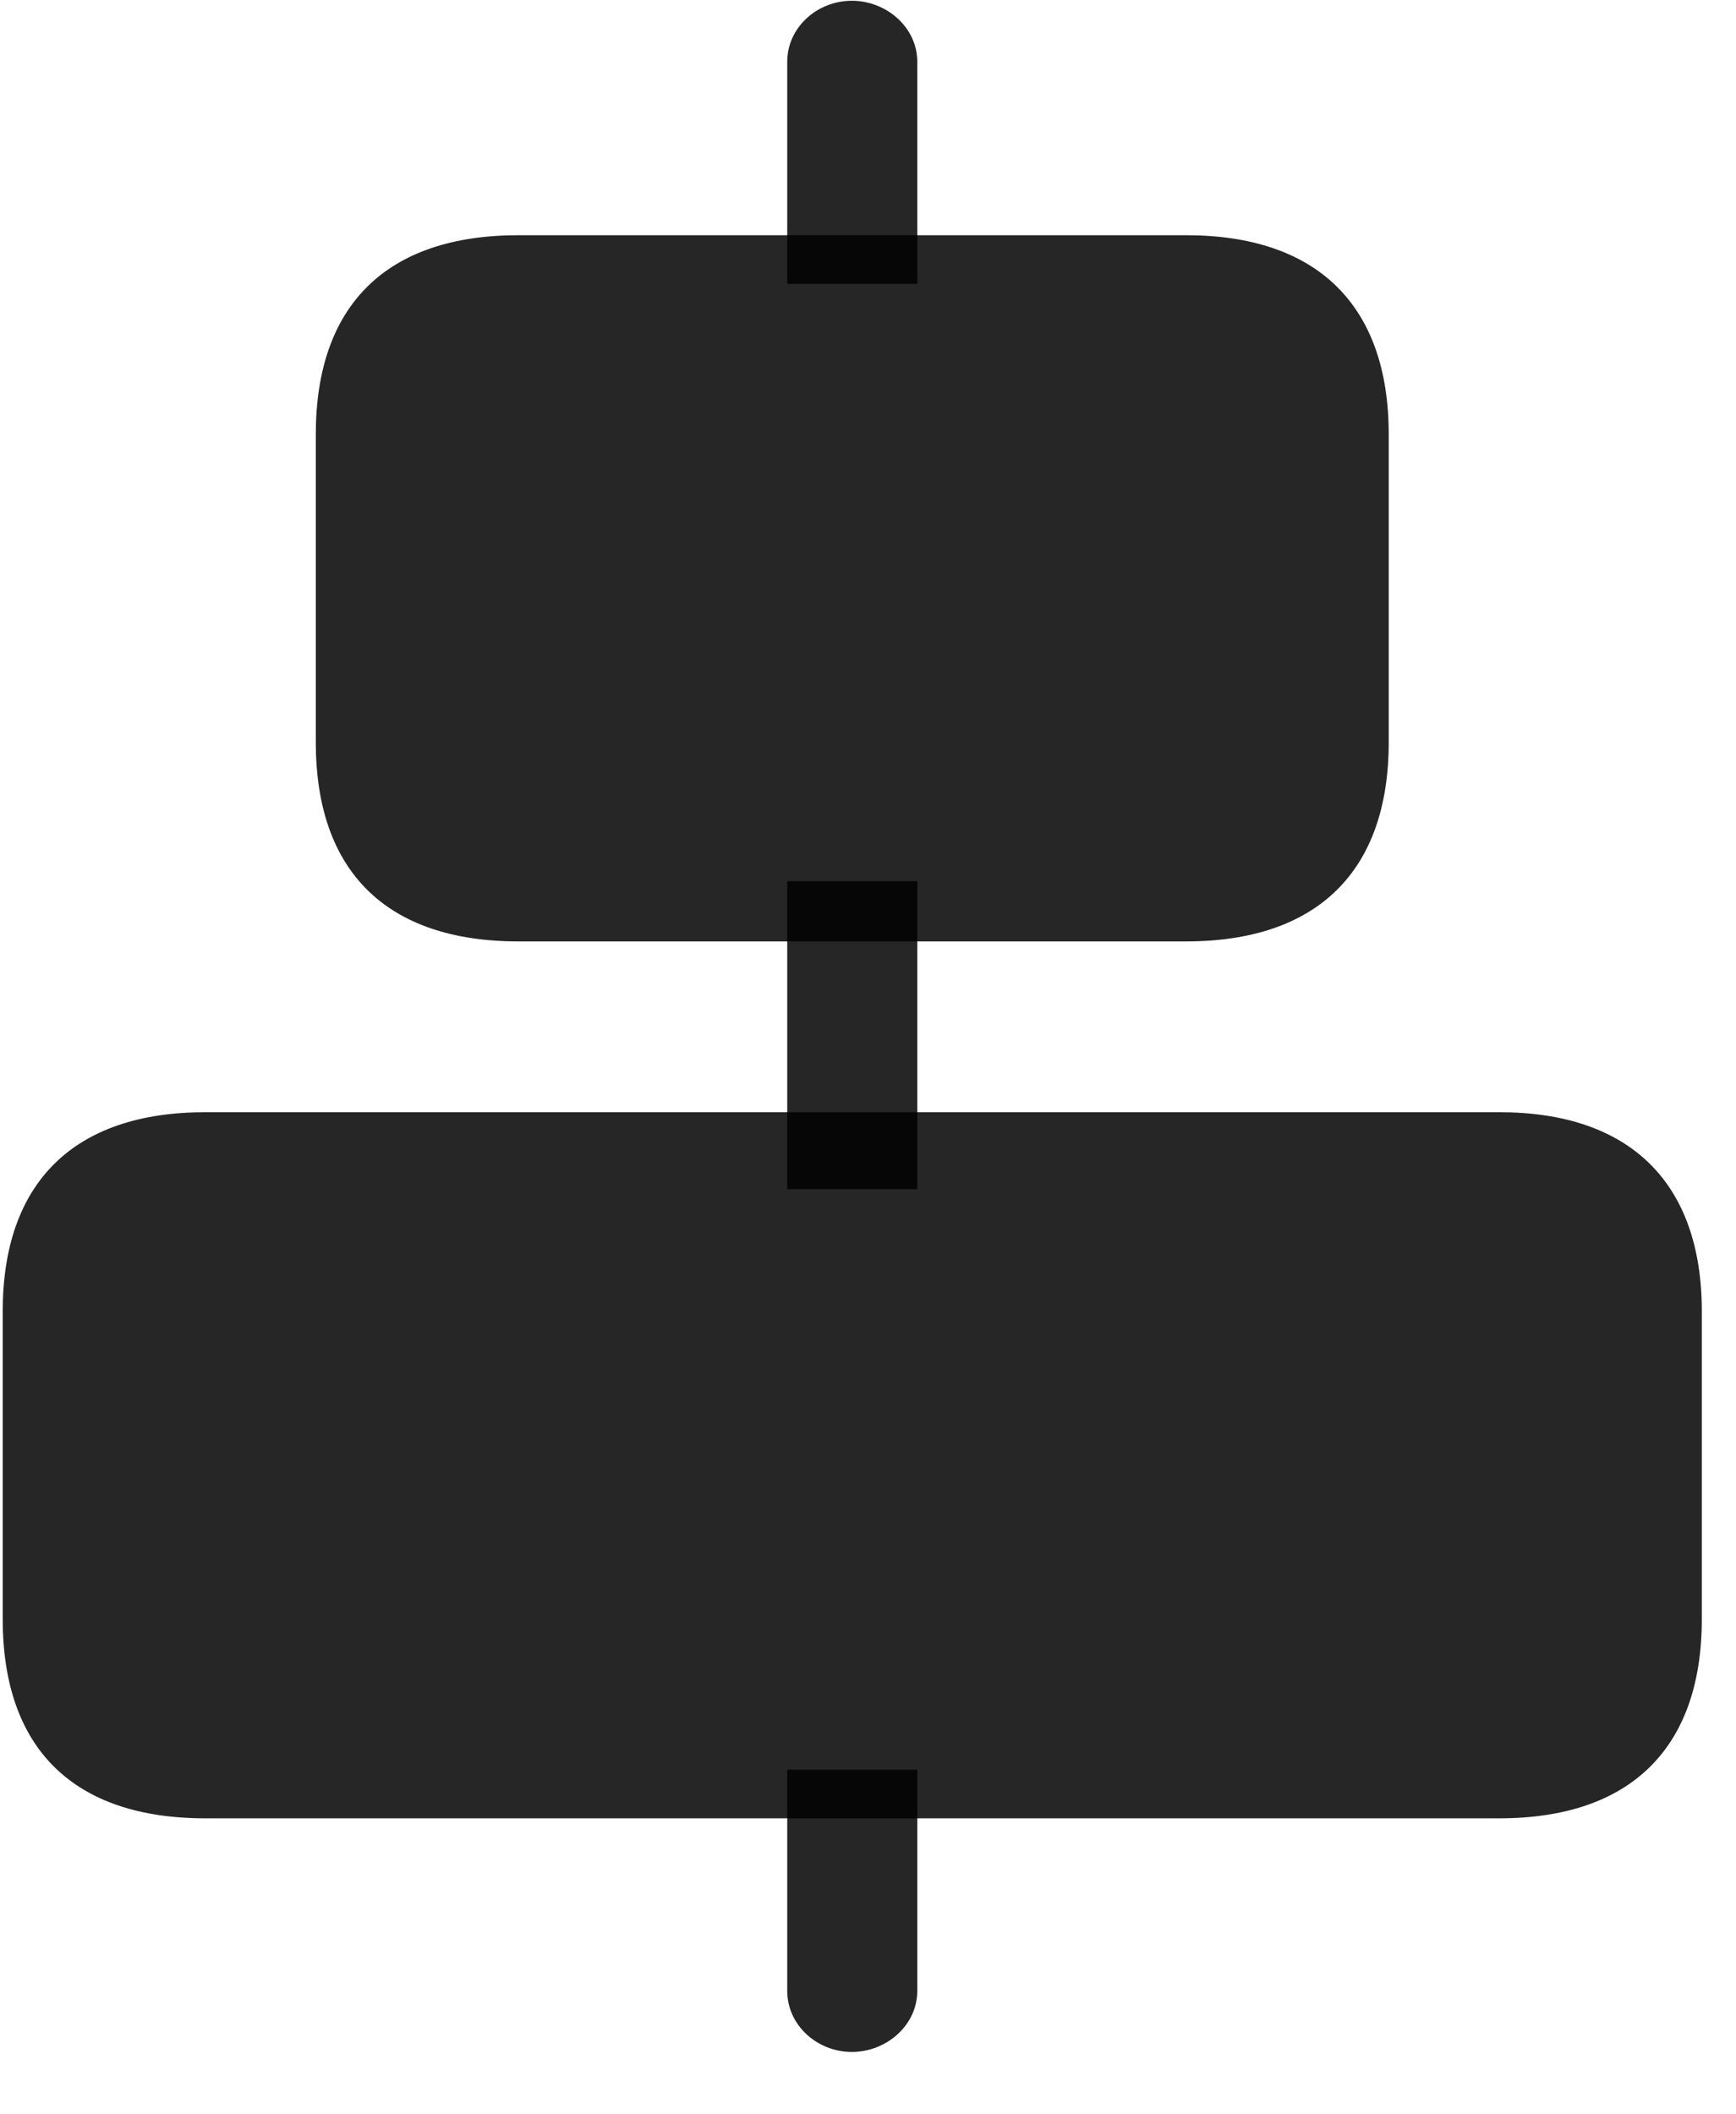 <svg width="23" height="28" viewBox="0 0 23 28" fill="none" xmlns="http://www.w3.org/2000/svg">
<g clip-path="url(#clip0_2207_19643)">
<path d="M10.43 3.76H12.153V0.818C12.153 0.361 11.743 0.01 11.286 0.01C10.829 0.01 10.43 0.361 10.43 0.818V3.76ZM10.43 15.748H12.153V11.67H10.43V15.748ZM11.286 27.174C11.743 27.174 12.153 26.822 12.153 26.365V23.436H10.43V26.365C10.43 26.822 10.829 27.174 11.286 27.174Z" fill="black" fill-opacity="0.85"/>
<path d="M6.868 12.467H15.715C17.45 12.467 18.399 11.541 18.399 9.83V5.752C18.399 4.041 17.45 3.115 15.715 3.115H6.868C5.122 3.115 4.184 4.041 4.184 5.752V9.83C4.184 11.541 5.122 12.467 6.868 12.467ZM2.719 24.08H19.864C21.598 24.08 22.547 23.154 22.547 21.443V17.365C22.547 15.666 21.598 14.729 19.864 14.729H2.719C0.973 14.729 0.036 15.666 0.036 17.365V21.443C0.036 23.154 0.973 24.08 2.719 24.08Z" fill="black" fill-opacity="0.85"/>
</g>
<defs>
<clipPath id="clip0_2207_19643">
<rect width="22.512" height="27.199" fill="white" transform="translate(0.036 0.01)"/>
</clipPath>
</defs>
</svg>
